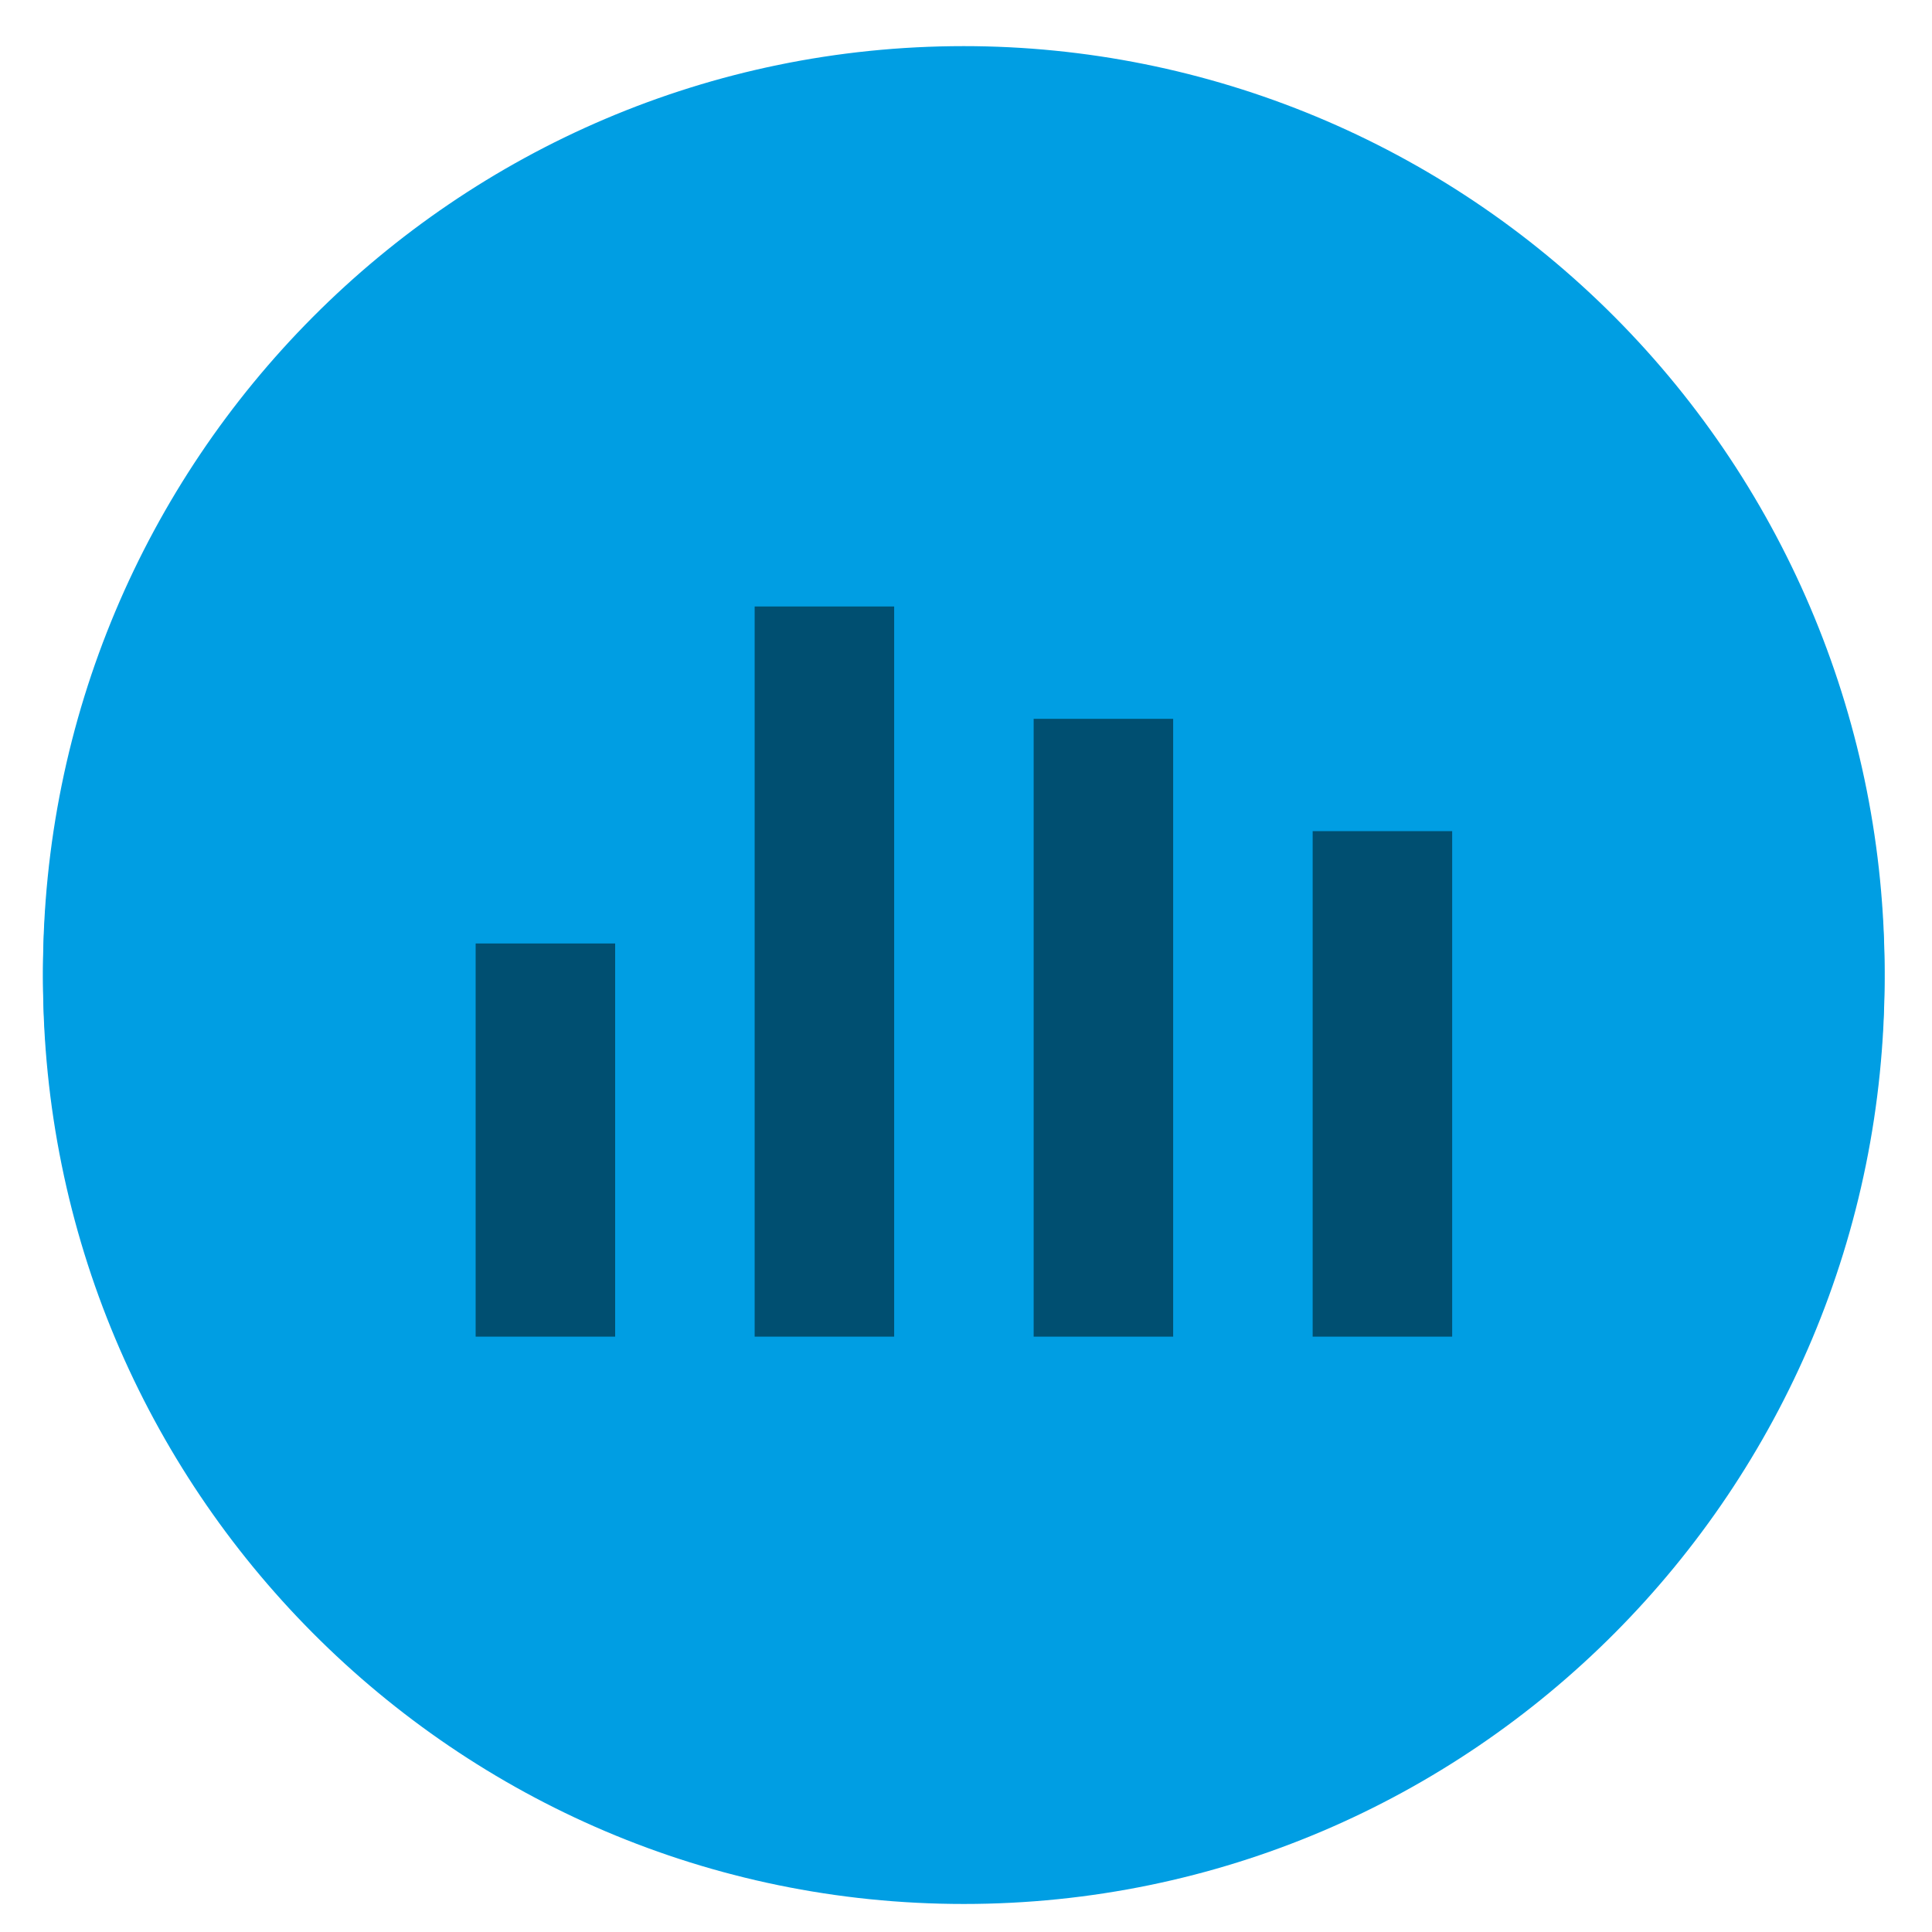 <svg version="1.1" viewBox="0.0 0.0 560.0 560.0" fill="none" stroke="none" stroke-linecap="square" stroke-miterlimit="10" xmlns:xlink="http://www.w3.org/1999/xlink" xmlns="http://www.w3.org/2000/svg"><clipPath id="p.0"><path d="m0 0l560.0 0l0 560.0l-560.0 0l0 -560.0z" clip-rule="nonzero"/></clipPath><g clip-path="url(#p.0)"><path fill="#000000" fill-opacity="0.0" d="m0 0l560.0 0l0 560.0l-560.0 0z" fill-rule="evenodd"/><g filter="url(#shadowFilter-p.1)"><use xlink:href="#p.1" transform="matrix(1.0 0.0 0.0 1.0 0.0 2.0)"/></g><defs><filter id="shadowFilter-p.1" filterUnits="userSpaceOnUse"><feGaussianBlur in="SourceAlpha" stdDeviation="2.0" result="blur"/><feComponentTransfer in="blur" color-interpolation-filters="sRGB"><feFuncR type="linear" slope="0" intercept="0.0"/><feFuncG type="linear" slope="0" intercept="0.0"/><feFuncB type="linear" slope="0" intercept="0.0"/><feFuncA type="linear" slope="0.5" intercept="0"/></feComponentTransfer></filter></defs><g id="p.1"><path fill="#009ee3" d="m12.458 281.622l0 0c0 -148.151 119.494 -268.252 266.898 -268.252l0 0c70.786 0 138.672 28.262 188.725 78.569c50.053 50.307 78.173 118.538 78.173 189.683l0 0c0 148.151 -119.494 268.252 -266.898 268.252l0 0c-147.404 0 -266.898 -120.1 -266.898 -268.252z" fill-rule="evenodd"/></g><path fill="#004f71" d="m137.87 273.472l0 113.959l40.434 0l0 -113.959zm80.87 -97.68l0 211.639l40.436 0l0 -211.639zm80.872 32.561l0 179.078l40.434 0l0 -179.078zm80.87 32.559l0 146.52l40.436 0l0 -146.52z" fill-rule="evenodd"/></g></svg>